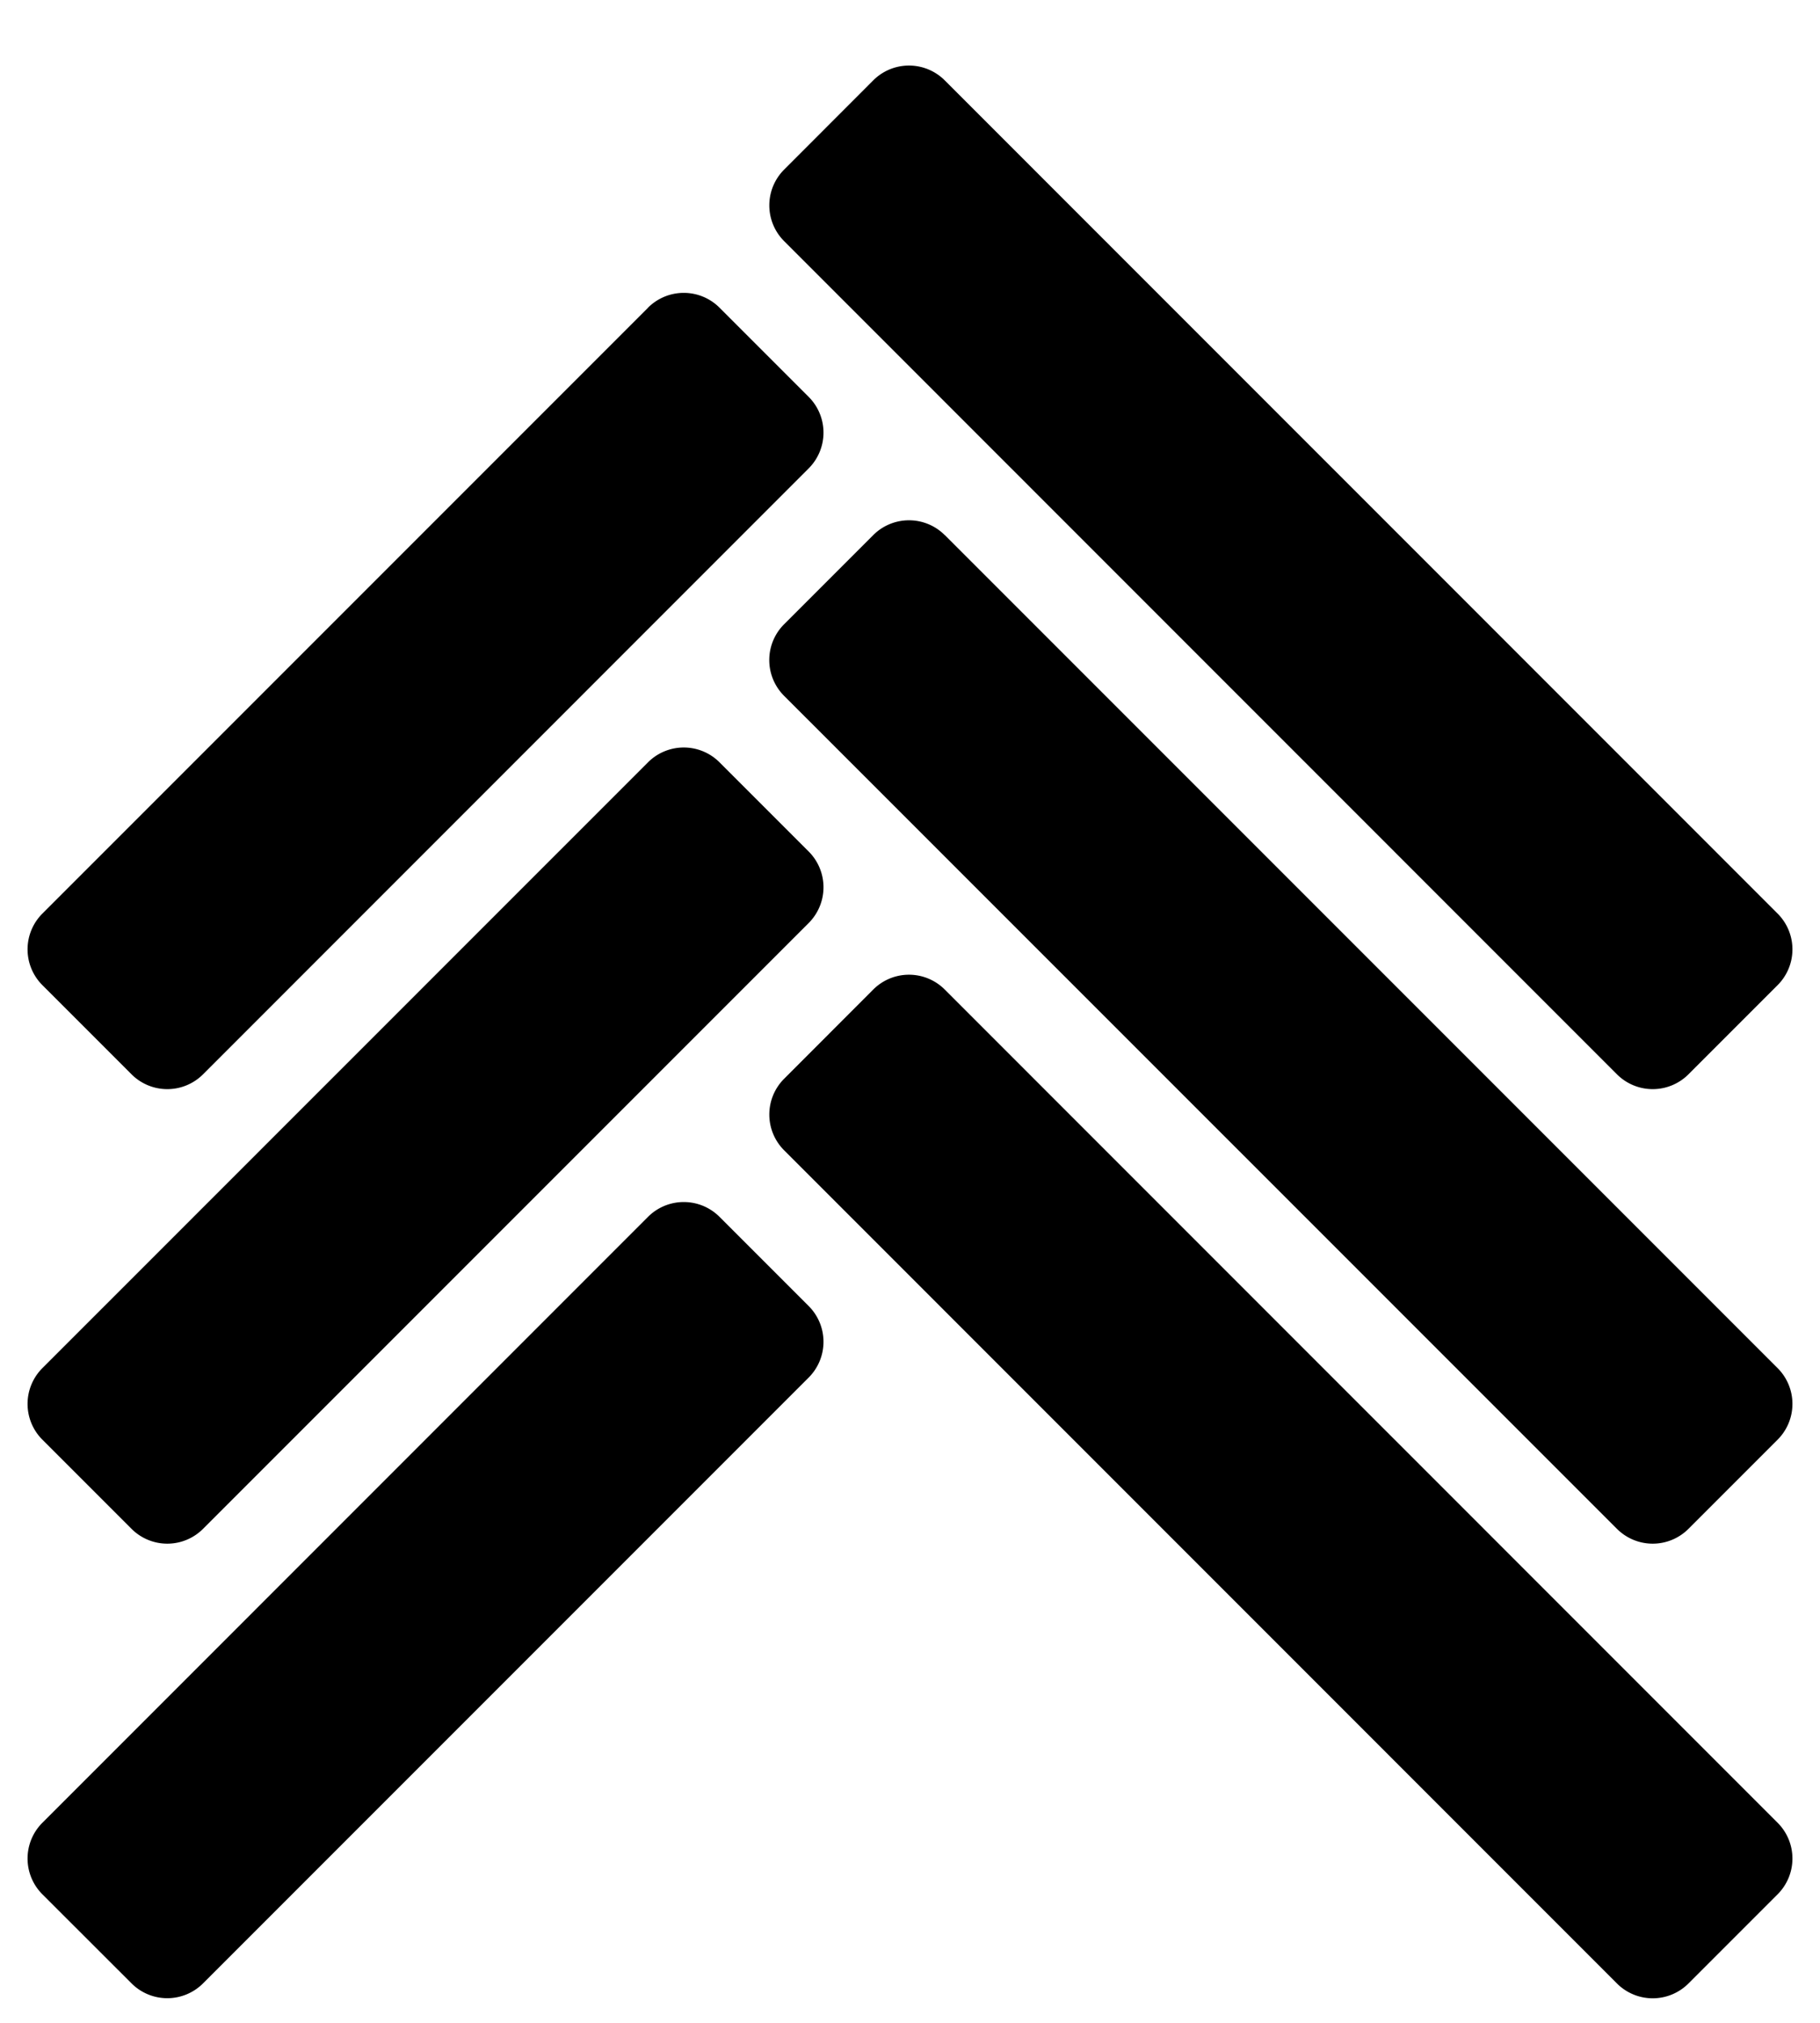 <svg width="18" height="20" viewBox="0 0 18 20" xmlns="http://www.w3.org/2000/svg" xmlns:xlink="http://www.w3.org/1999/xlink"><defs><path d="M9.344.795l8.237 8.238a.5.5 0 0 1 0 .707l-.882.882a.5.5 0 0 1-.707 0L7.755 2.384a.5.5 0 0 1 0-.707l.881-.882a.5.5 0 0 1 .708 0zm0 4.495l8.237 8.237a.5.5 0 0 1 0 .707l-.882.882a.5.5 0 0 1-.707 0L7.755 6.88a.5.5 0 0 1 0-.708l.881-.881a.5.5 0 0 1 .708 0zM6.409 3.042a.5.5 0 0 1 .707 0l.882.882a.5.5 0 0 1 0 .707l-5.99 5.991a.5.5 0 0 1-.707 0L.419 9.74a.5.5 0 0 1 0-.707l5.99-5.99zm0 4.495a.5.5 0 0 1 .707 0l.882.882a.5.5 0 0 1 0 .707l-5.99 5.99a.5.5 0 0 1-.707 0l-.882-.882a.5.5 0 0 1 0-.707l5.99-5.99zm0 4.494a.5.5 0 0 1 .707 0l.882.882a.5.5 0 0 1 0 .707l-5.99 5.99a.5.5 0 0 1-.707 0l-.882-.881a.5.5 0 0 1 0-.707l5.99-5.991zm2.935-2.247l8.237 8.238a.5.5 0 0 1 0 .707l-.882.882a.5.5 0 0 1-.707 0l-8.237-8.238a.5.5 0 0 1 0-.707l.881-.882a.5.5 0 0 1 .708 0z" id="a"/></defs><use fill="#000" xlink:href="#a" fill-rule="evenodd"/></svg>